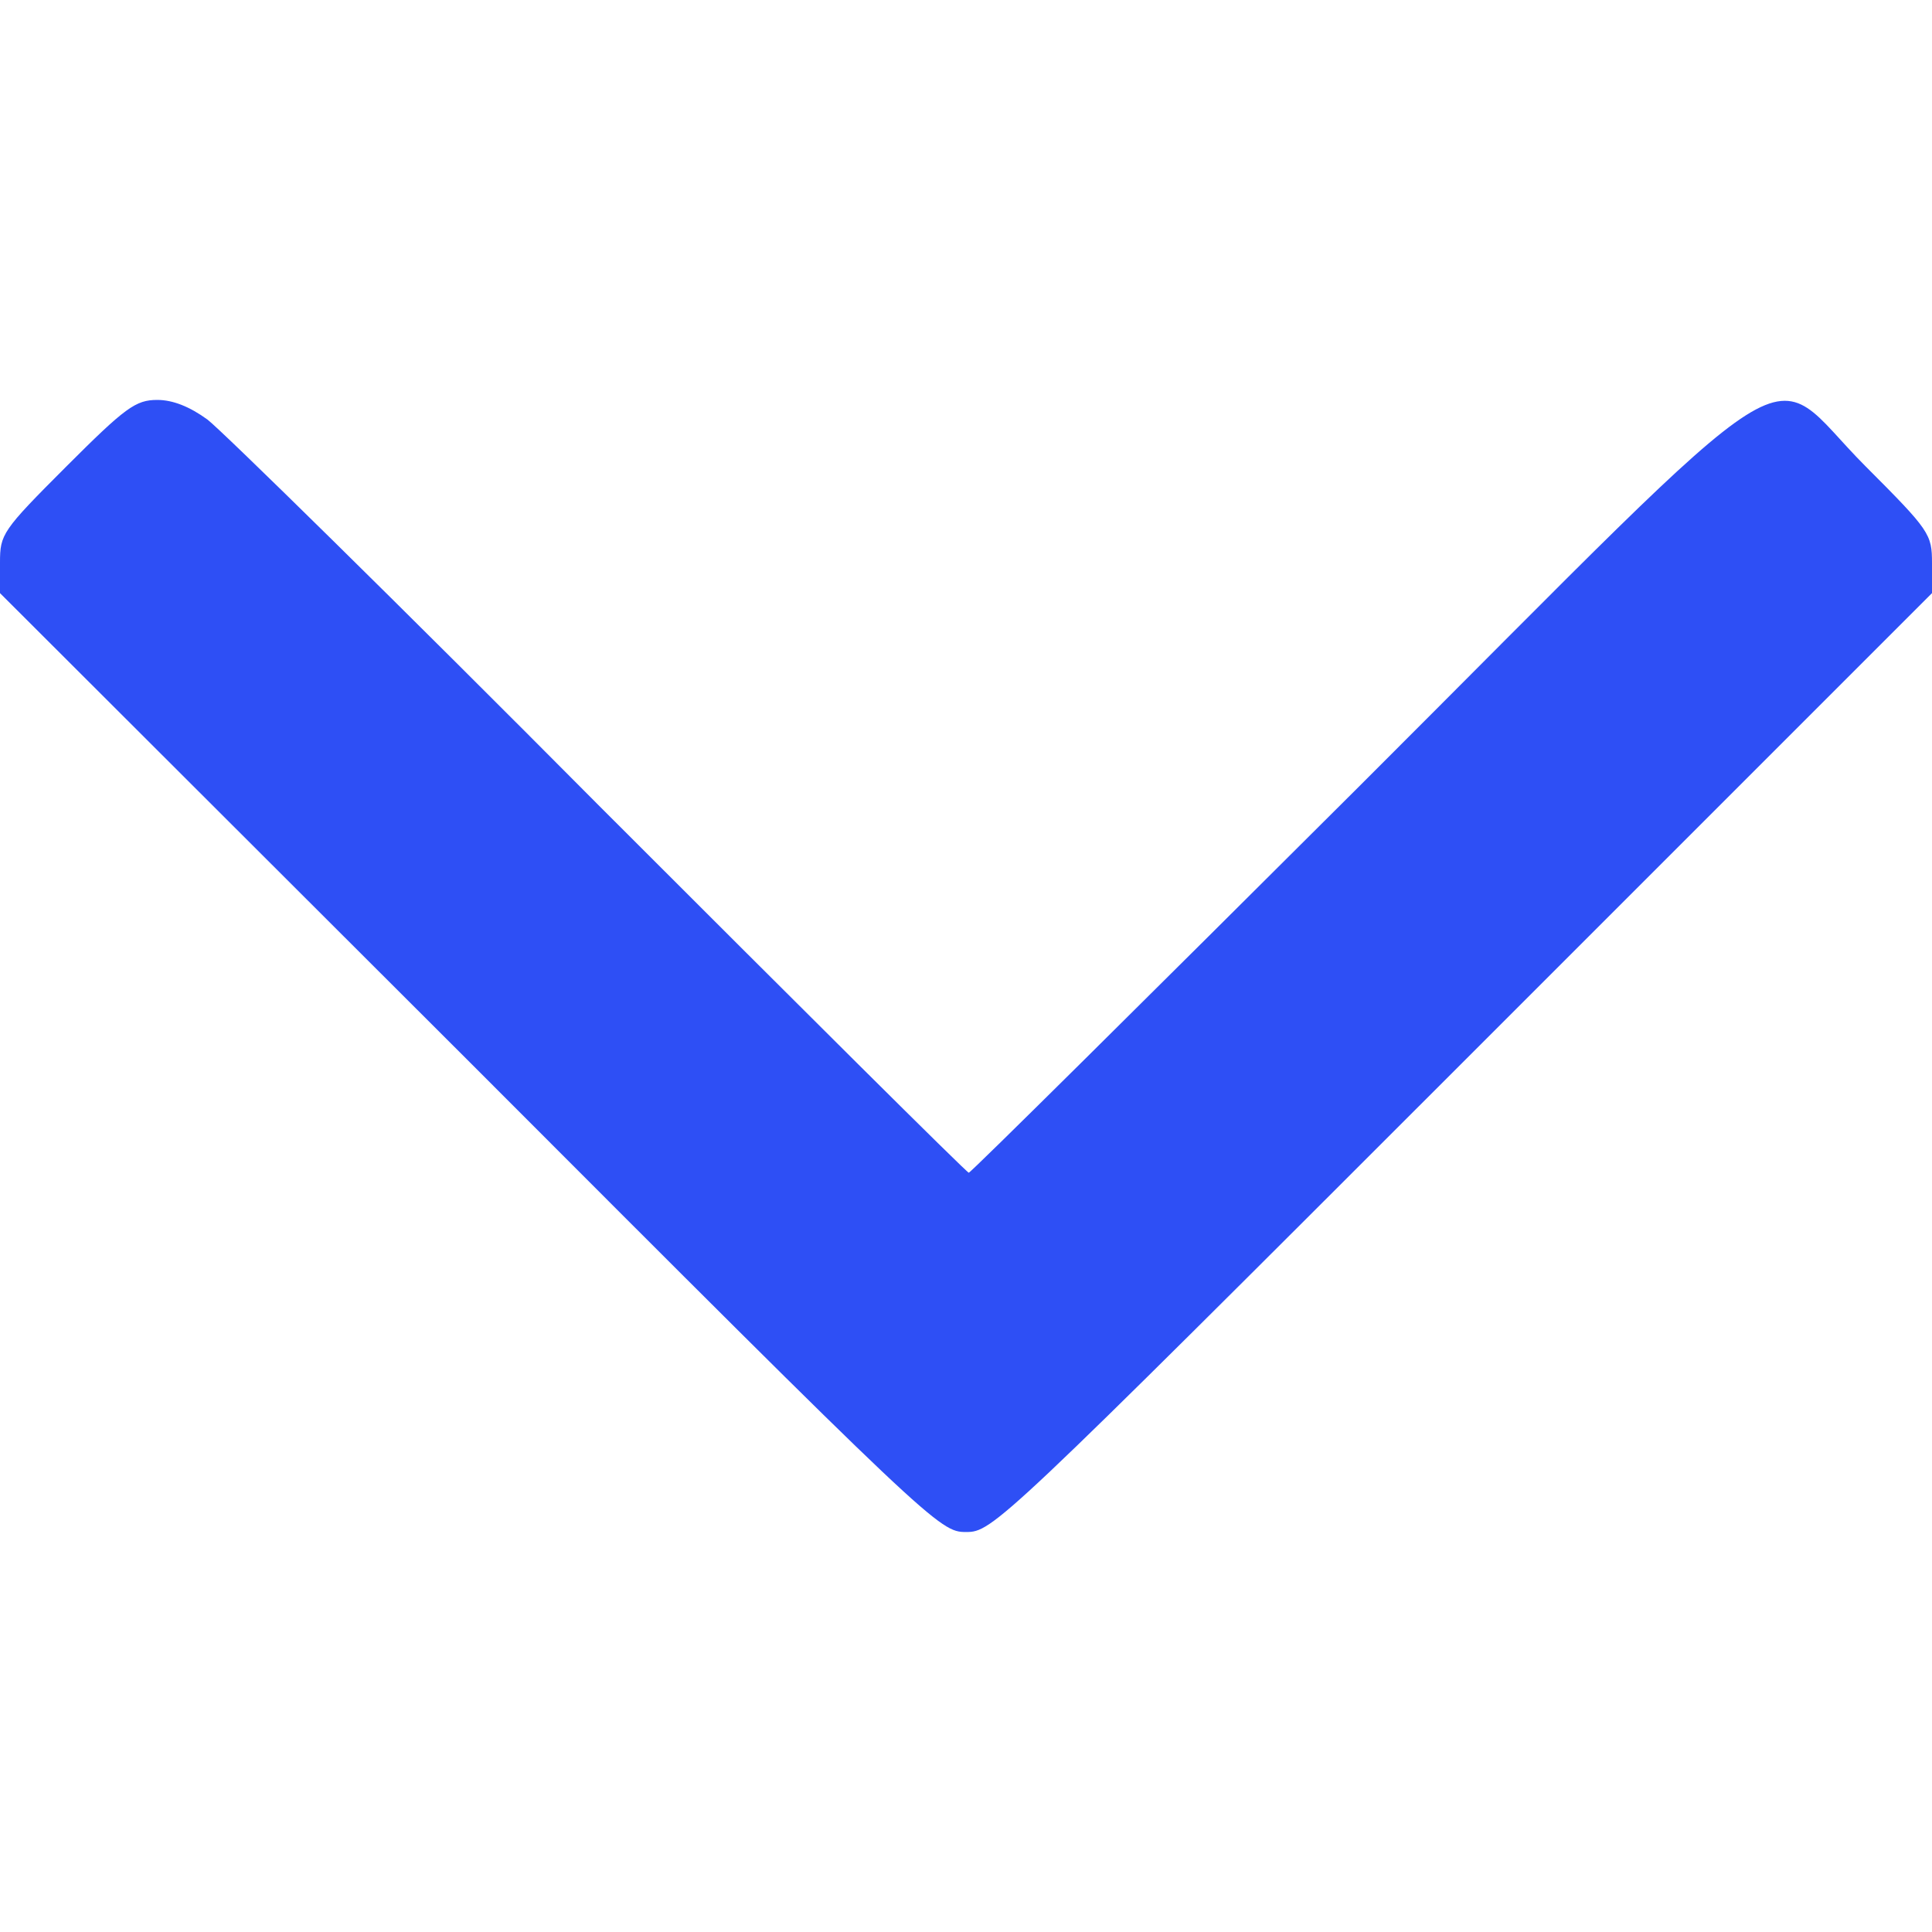 <svg xmlns="http://www.w3.org/2000/svg" xmlns:xlink="http://www.w3.org/1999/xlink" width="32" height="32" fill="#2e4ff5" class="no-pointer-event" style="width:14px;height:14px"><defs><symbol id="a" viewBox="0 0 32 32"><path d="M1.1 7.725C.033 8.792 0 8.848 0 9.319v.505l7.781 7.77c7.68 7.691 7.781 7.781 8.219 7.781s.539-.09 8.219-7.77L32 9.824V9.33c0-.483-.034-.539-1.1-1.606-1.718-1.718-.775-2.302-8.387 5.3-3.526 3.514-6.434 6.4-6.467 6.4s-2.785-2.74-6.119-6.074c-3.324-3.346-6.254-6.22-6.49-6.4-.292-.213-.573-.326-.831-.326-.359 0-.528.123-1.505 1.1z"/></symbol></defs><use xlink:href="#a" href="#a"/></svg>